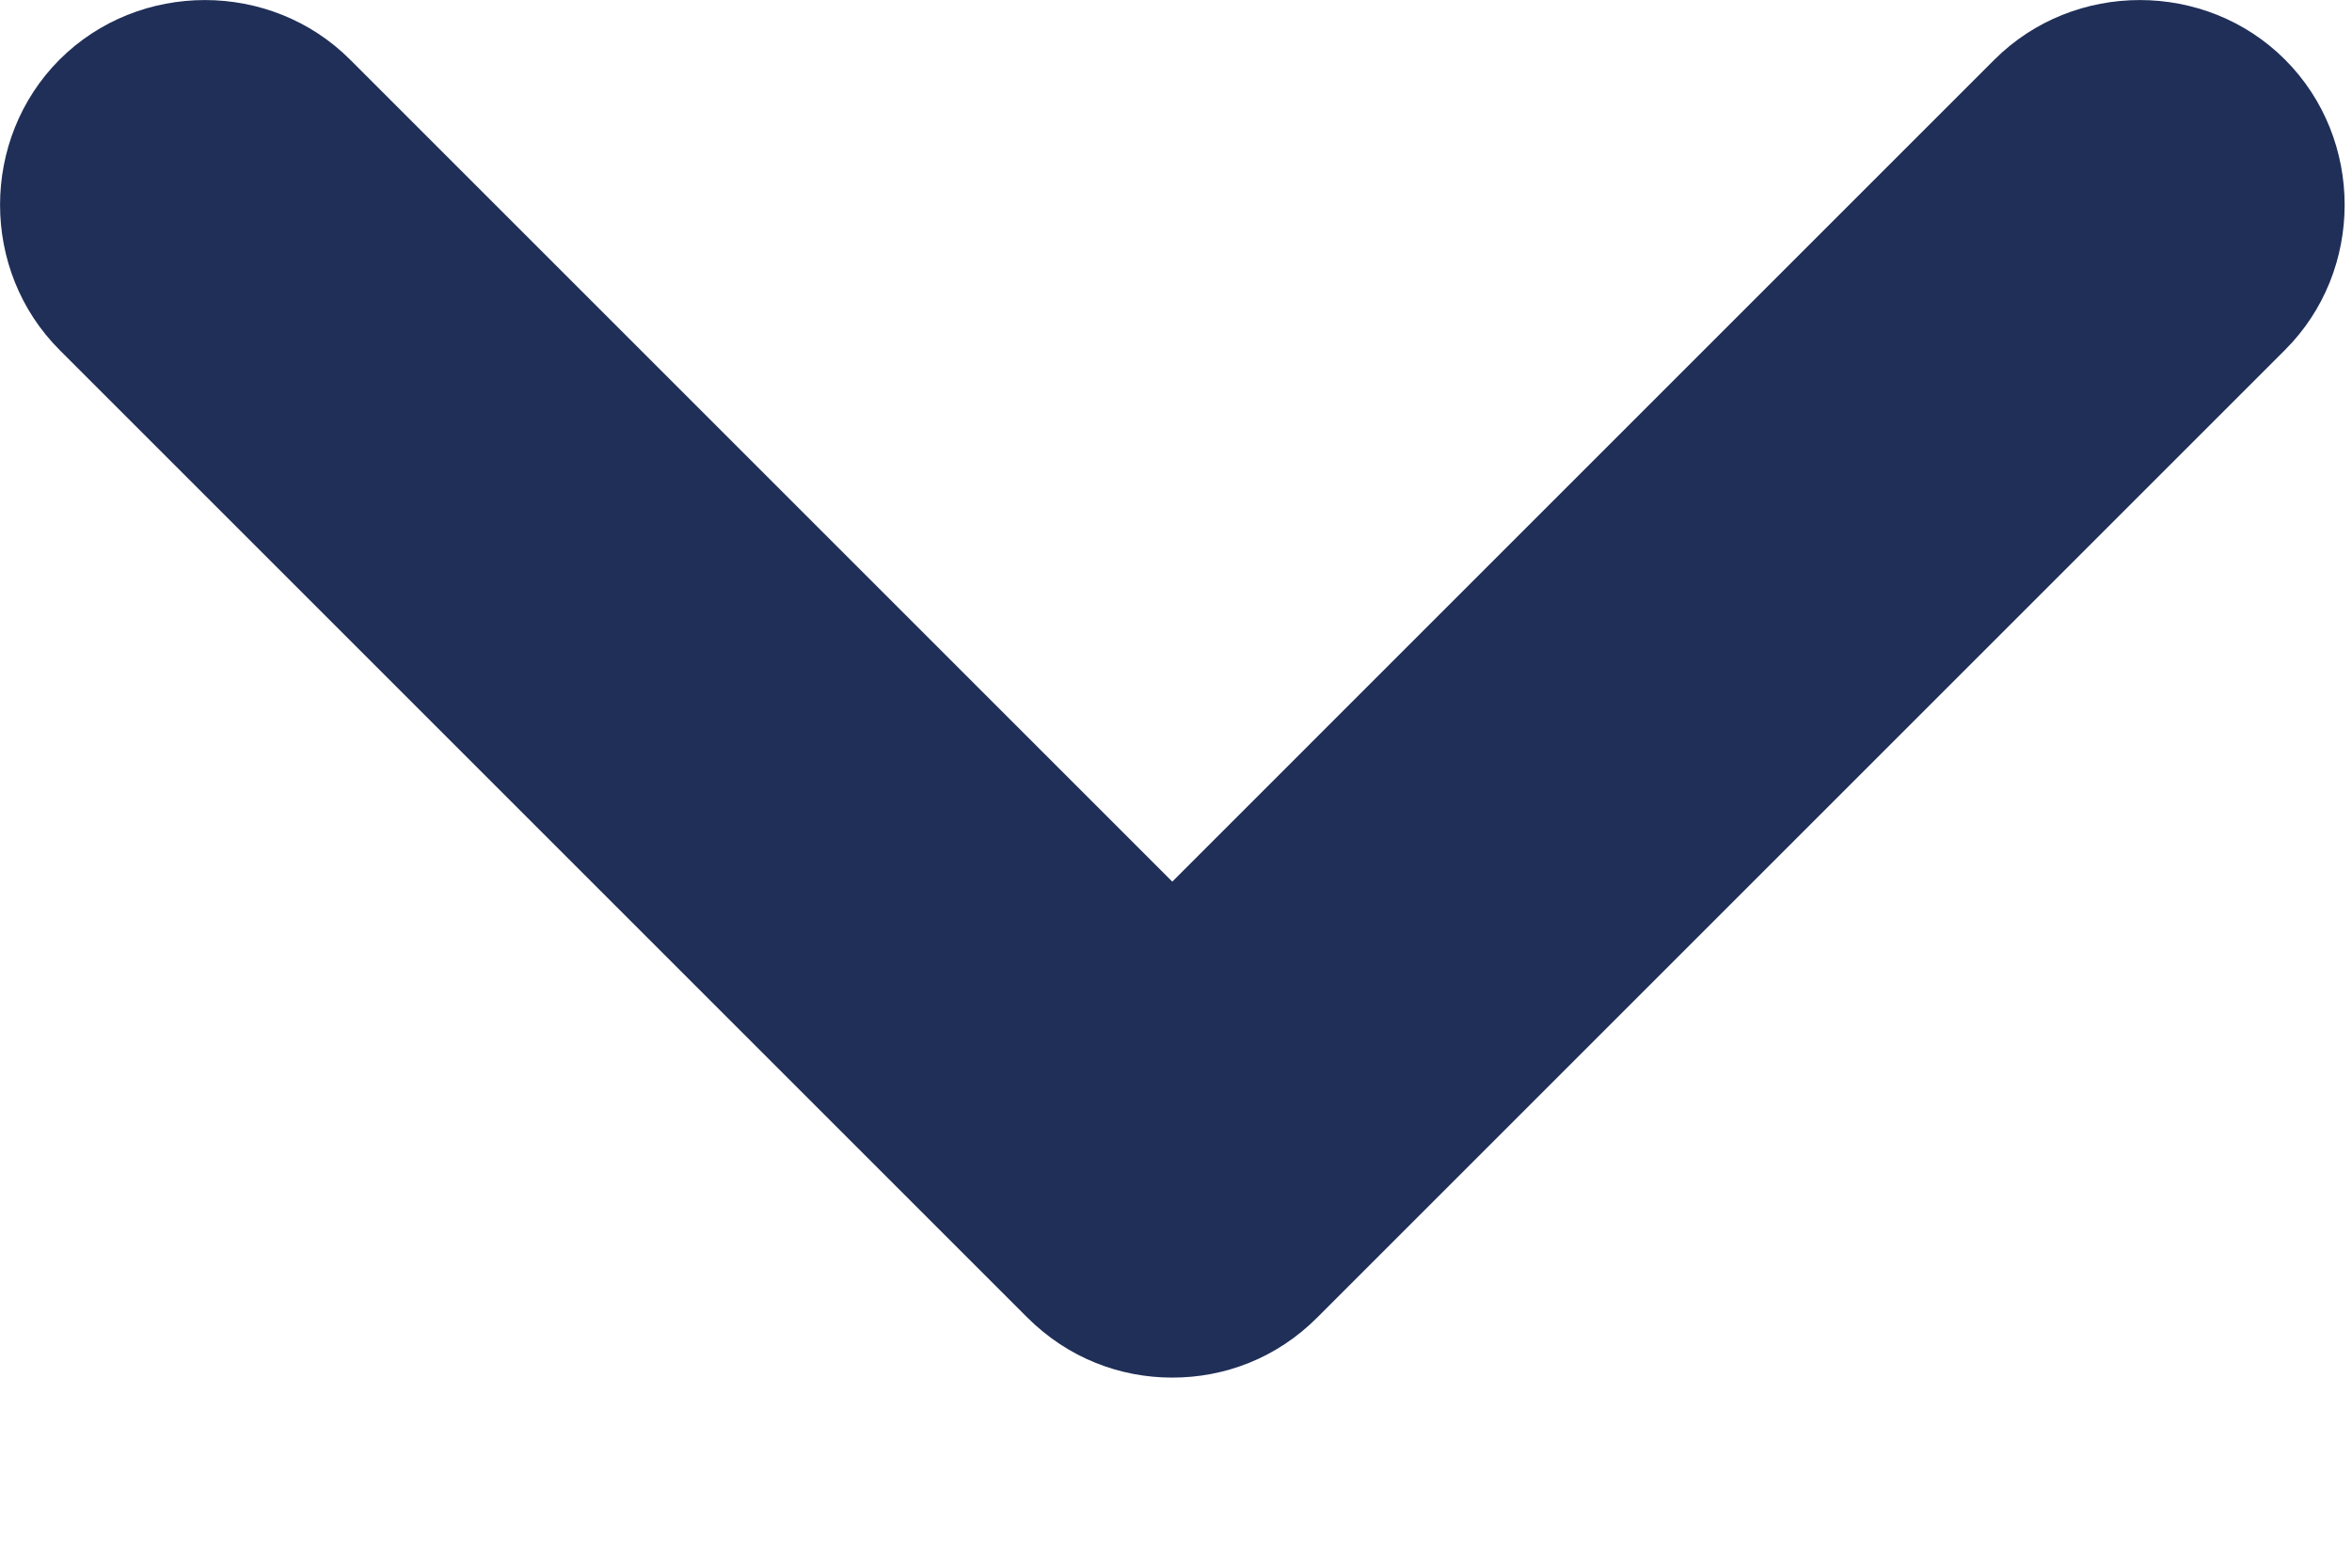 <svg width="12" height="8" viewBox="0 0 12 8" fill="none" xmlns="http://www.w3.org/2000/svg">
<path d="M5.981 7.03C5.716 7.03 5.45 6.932 5.24 6.722L0.304 1.786C-0.101 1.381 -0.101 0.71 0.304 0.304C0.71 -0.101 1.381 -0.101 1.786 0.304L5.981 4.499L10.176 0.304C10.582 -0.101 11.253 -0.101 11.658 0.304C12.064 0.71 12.064 1.381 11.658 1.786L6.722 6.722C6.513 6.932 6.247 7.03 5.981 7.03Z" fill="#202F58"/>
</svg>
